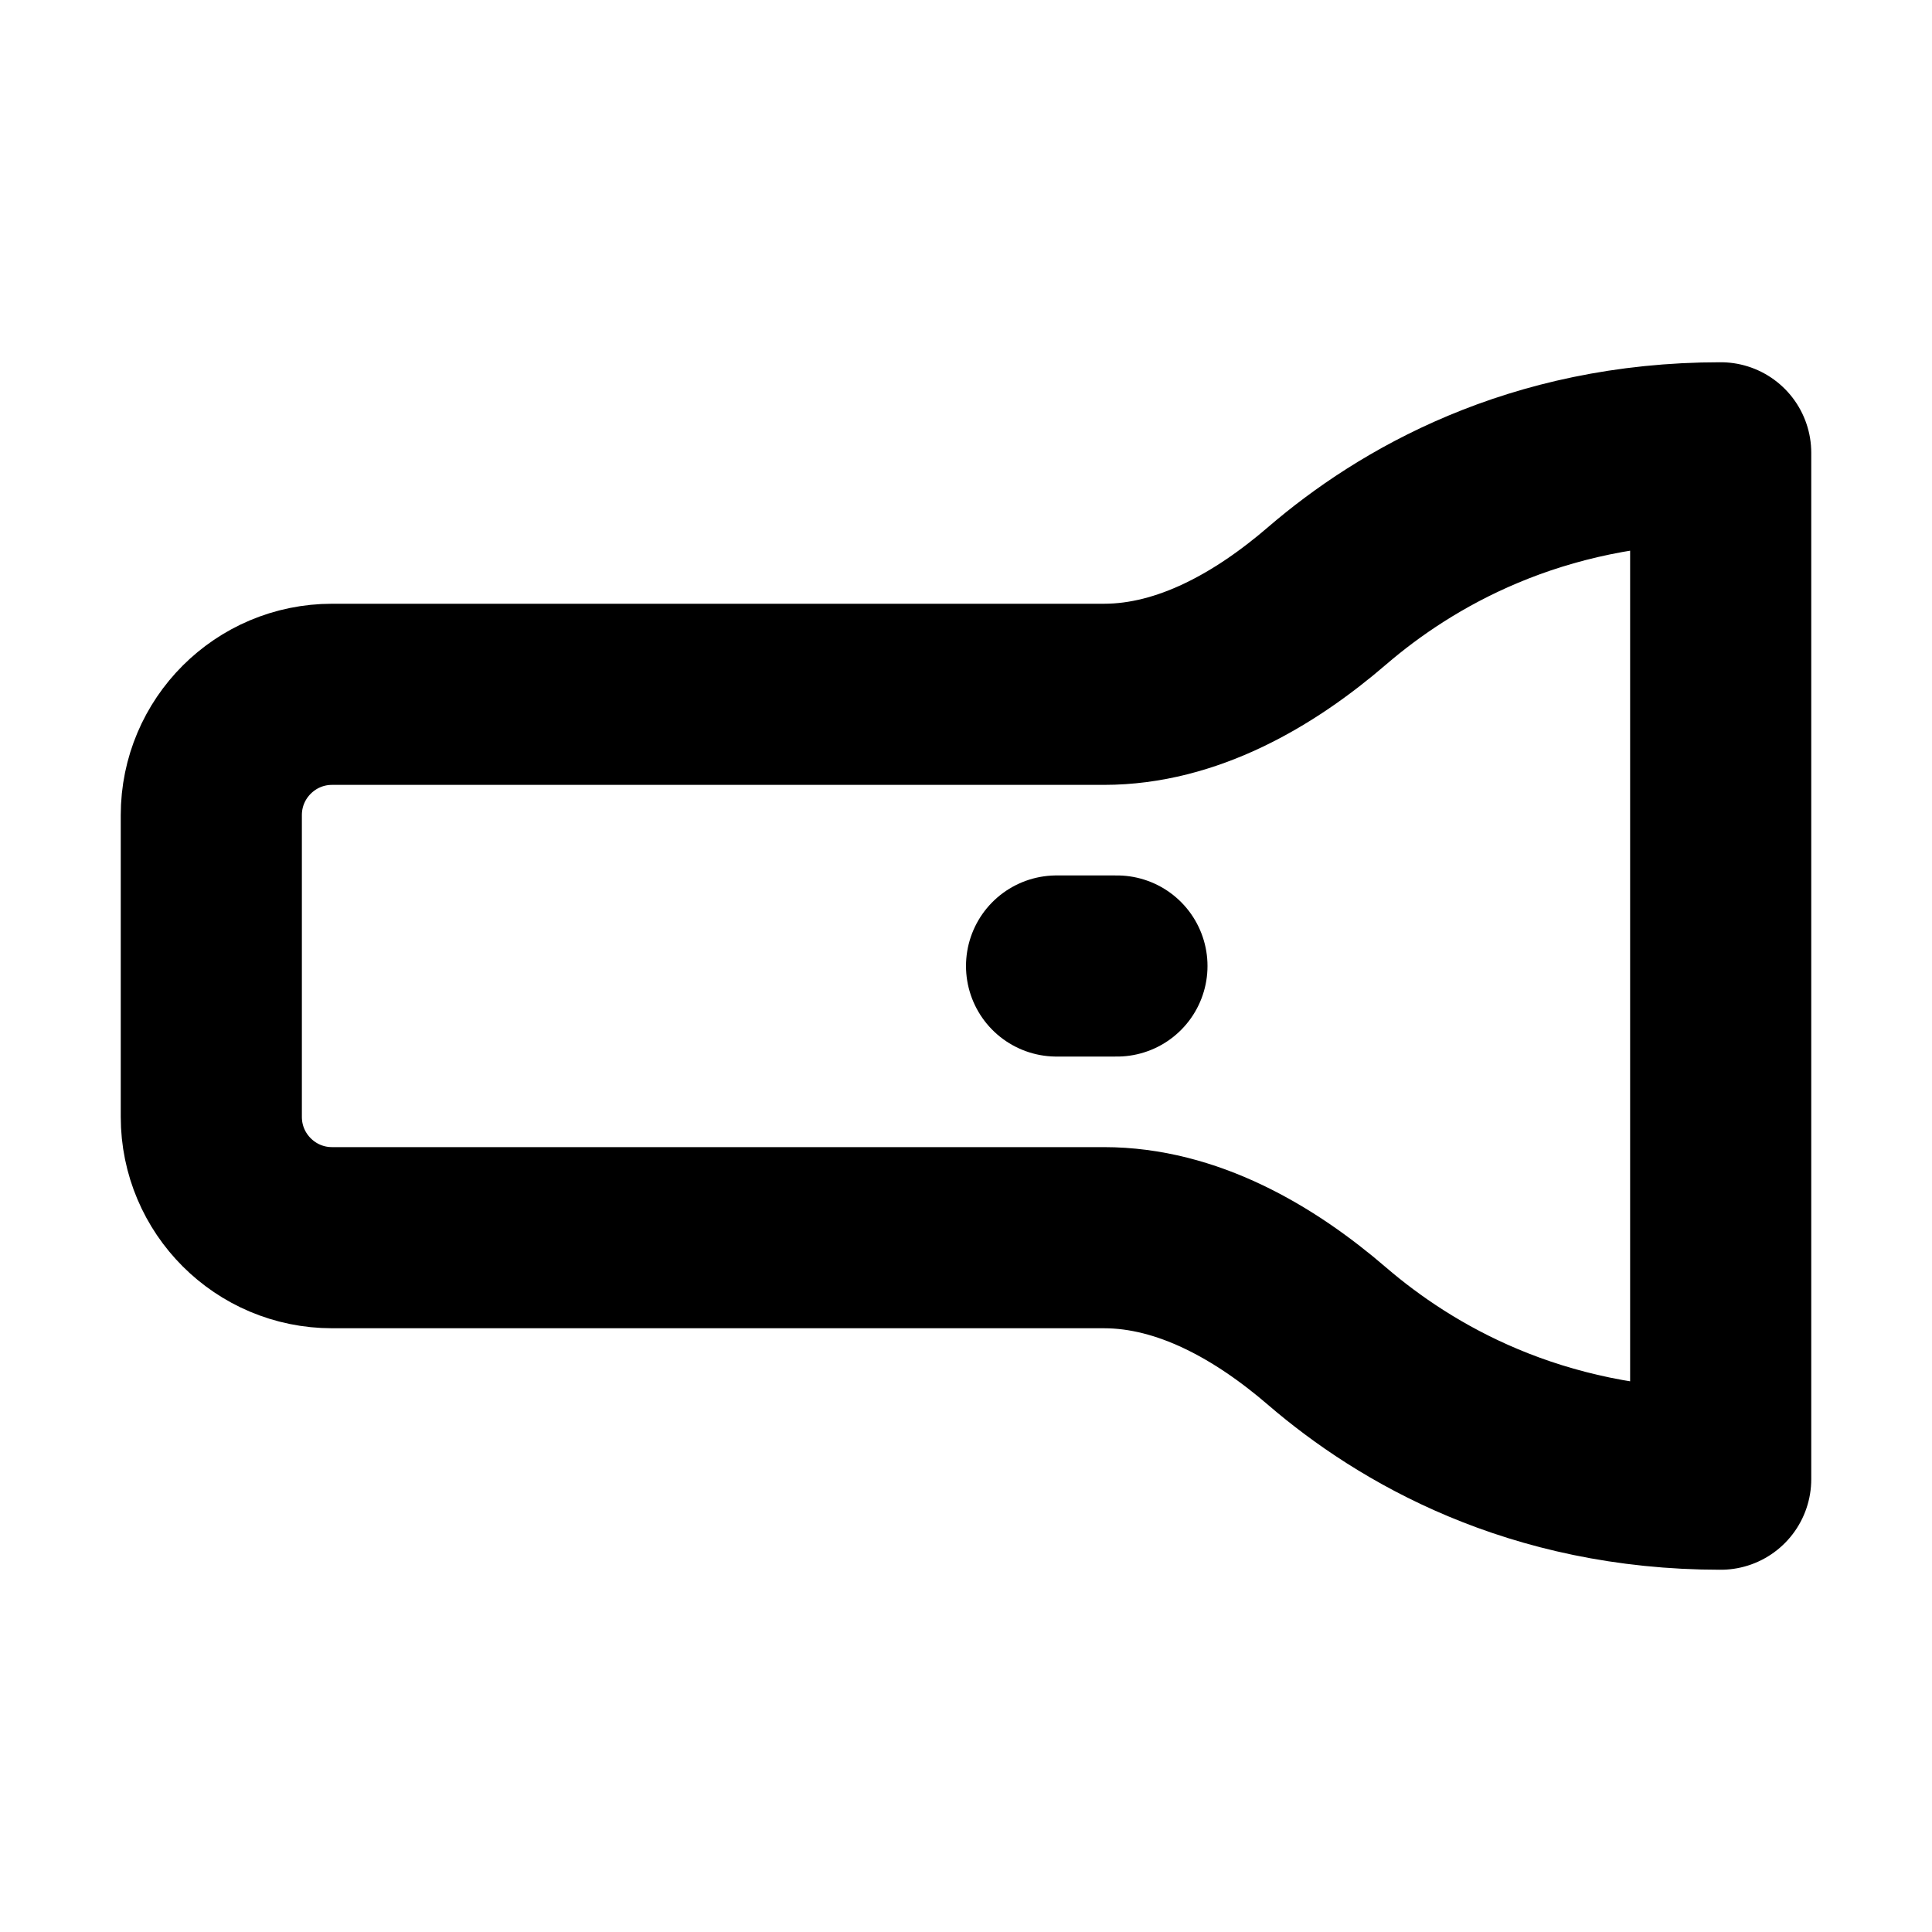 <svg width="32" height="32" viewBox="0 0 16 16" fill="none" xmlns="http://www.w3.org/2000/svg">
<rect x="0" y="0" width="16" height="16" fill="white"/>
<path d="M9.25 8H8.75M14.25 3.75C12.707 3.75 11.636 4.38 10.993 4.932C10.471 5.382 9.831 5.75 9.142 5.75H2.75C2.198 5.75 1.75 6.198 1.75 6.75V9.25C1.75 9.802 2.198 10.25 2.75 10.25H9.142C9.831 10.25 10.471 10.618 10.993 11.068C11.636 11.62 12.707 12.25 14.25 12.25V3.75Z" stroke="black" stroke-width="1.5" stroke-linecap="round" stroke-linejoin="round"/>
</svg>
